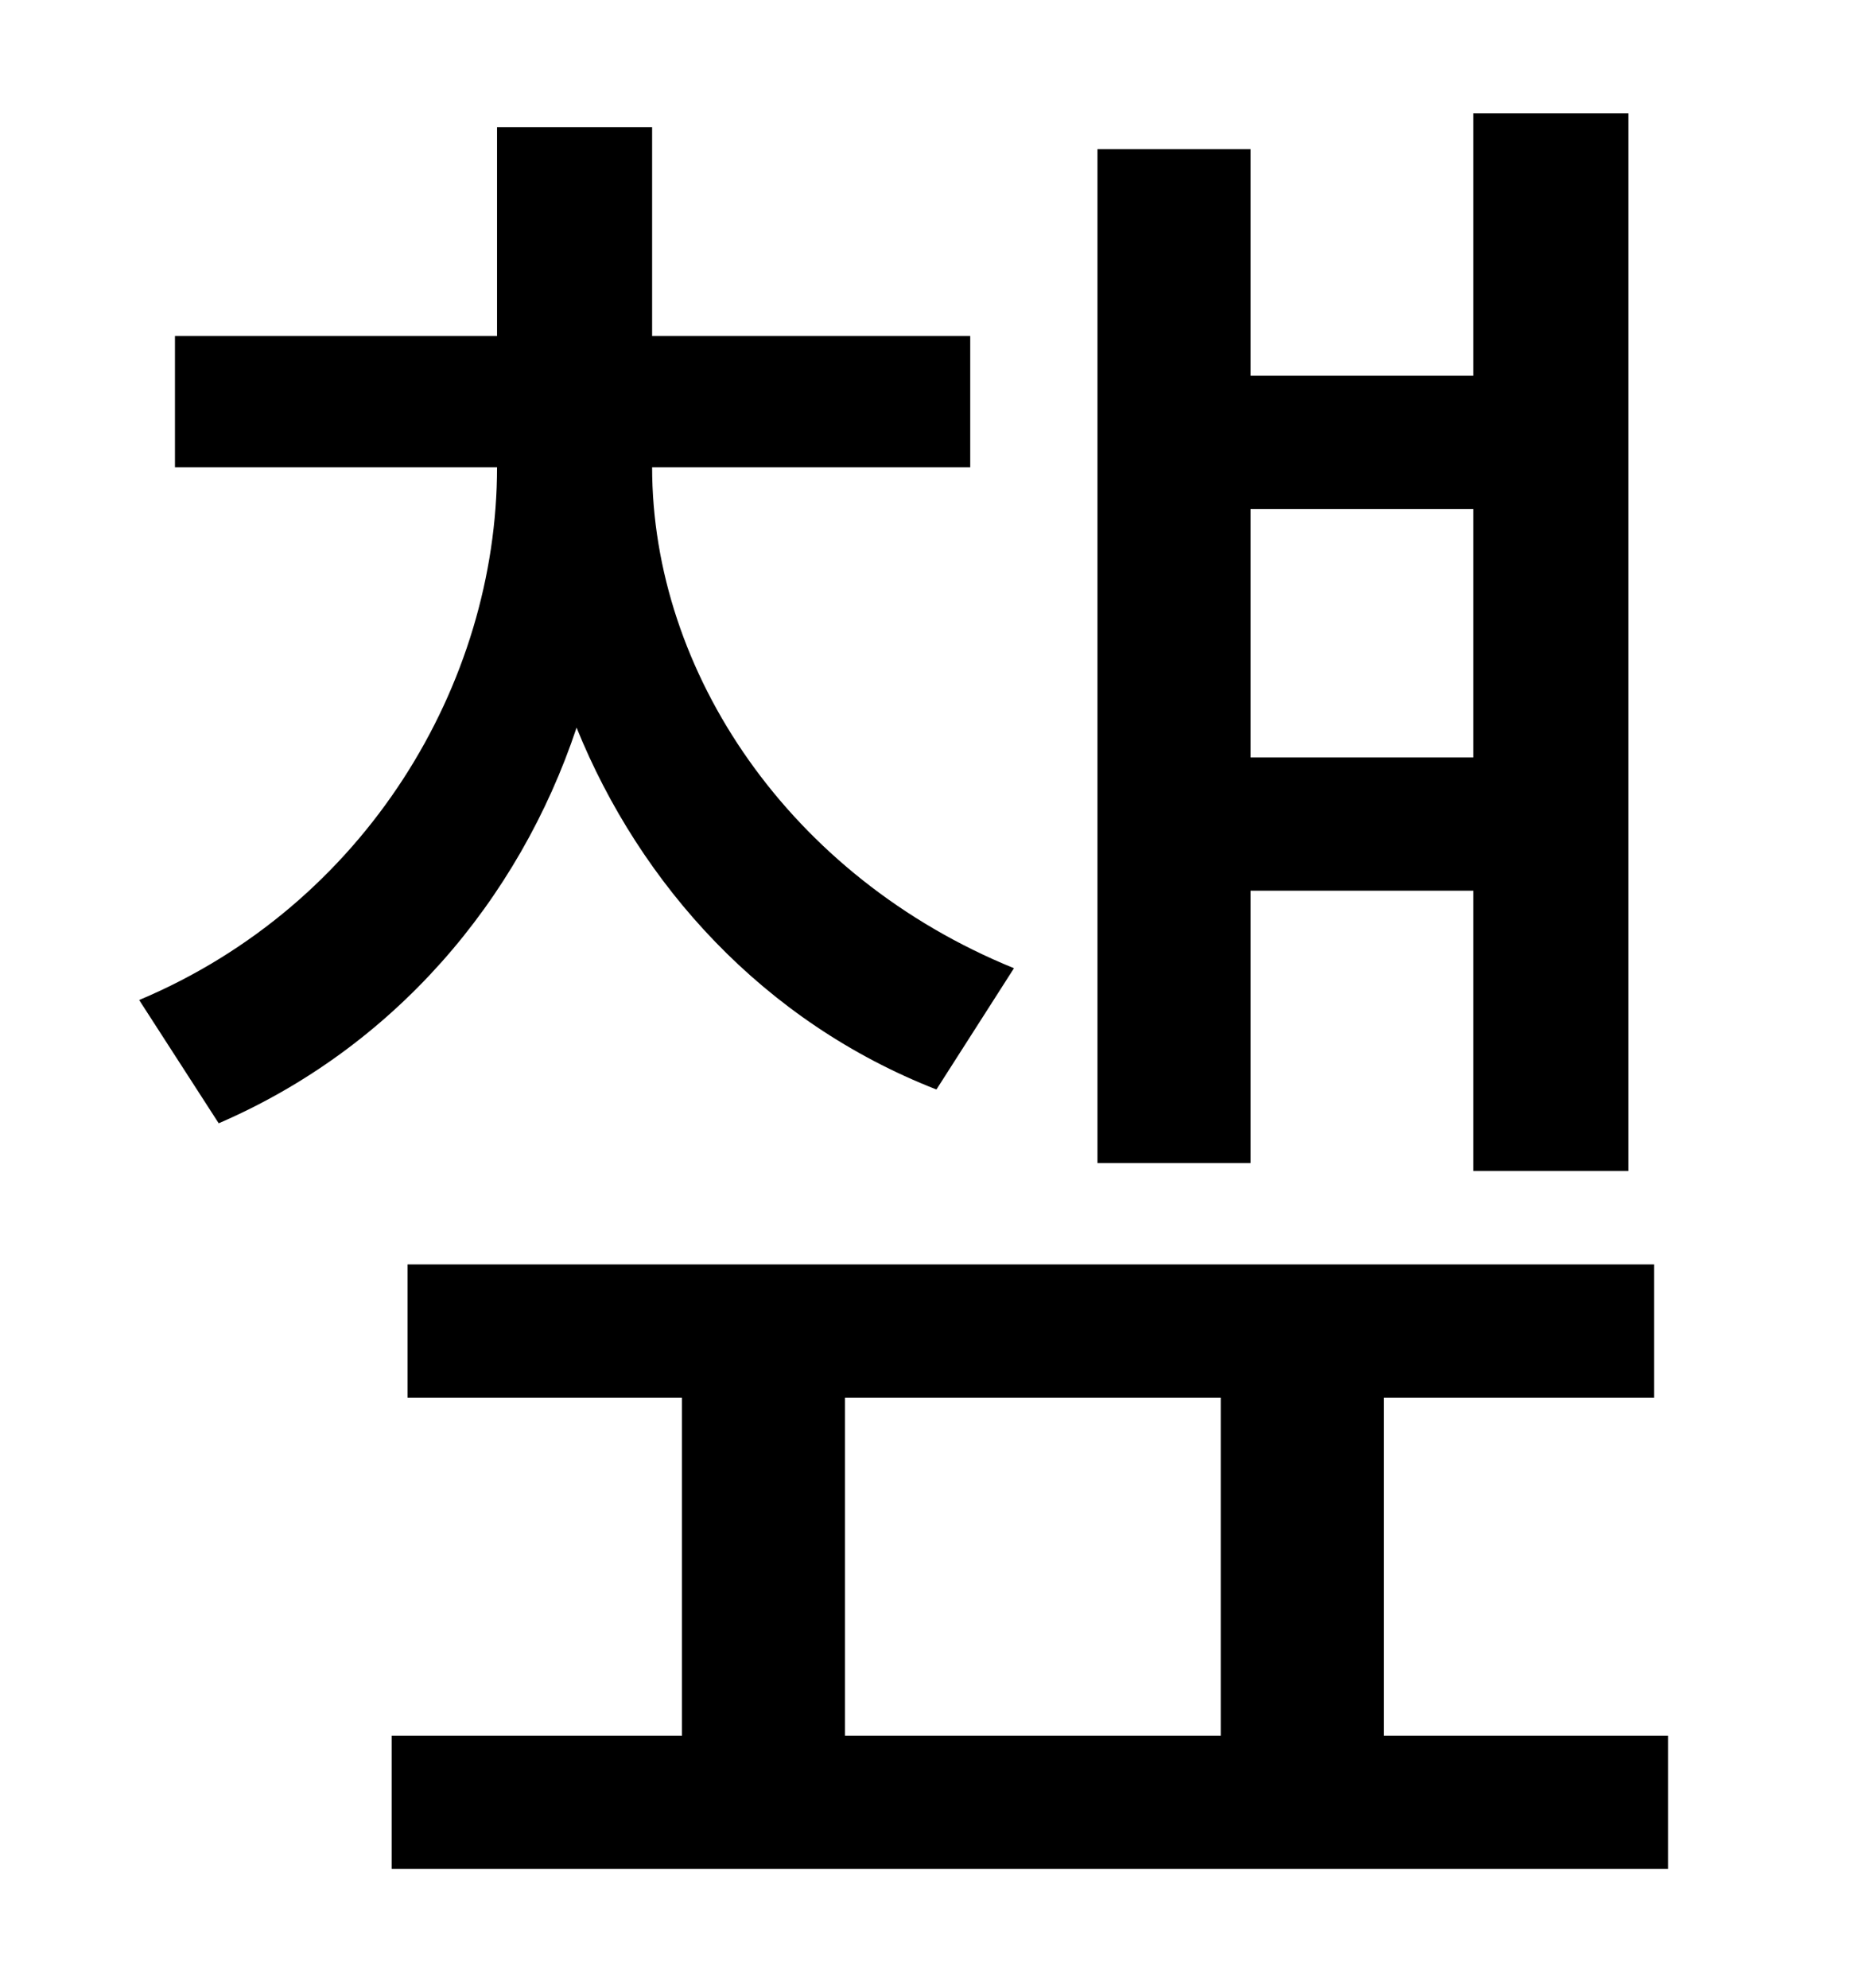 <?xml version="1.0" standalone="no"?>
<!DOCTYPE svg PUBLIC "-//W3C//DTD SVG 1.1//EN" "http://www.w3.org/Graphics/SVG/1.1/DTD/svg11.dtd" >
<svg xmlns="http://www.w3.org/2000/svg" xmlns:xlink="http://www.w3.org/1999/xlink" version="1.1" viewBox="-10 0 930 1000">
   <path fill="currentColor"
d="M731 256h-112v125h112v-125zM619 448v137h-77v-510h77v114h112v-132h78v532h-78v-141h-112zM500 487l-39 61c-87 -34 -149 -103 -181 -182c-29 87 -92 161 -180 199l-40 -62c114 -48 180 -159 180 -268h-162v-66h162v-105h78v105h160v66h-160c0 103 69 206 182 252z
M415 703v170h189v-170h-189zM686 873h143v67h-642v-67h146v-170h-138v-67h627v67h-136v170z" />
</svg>
